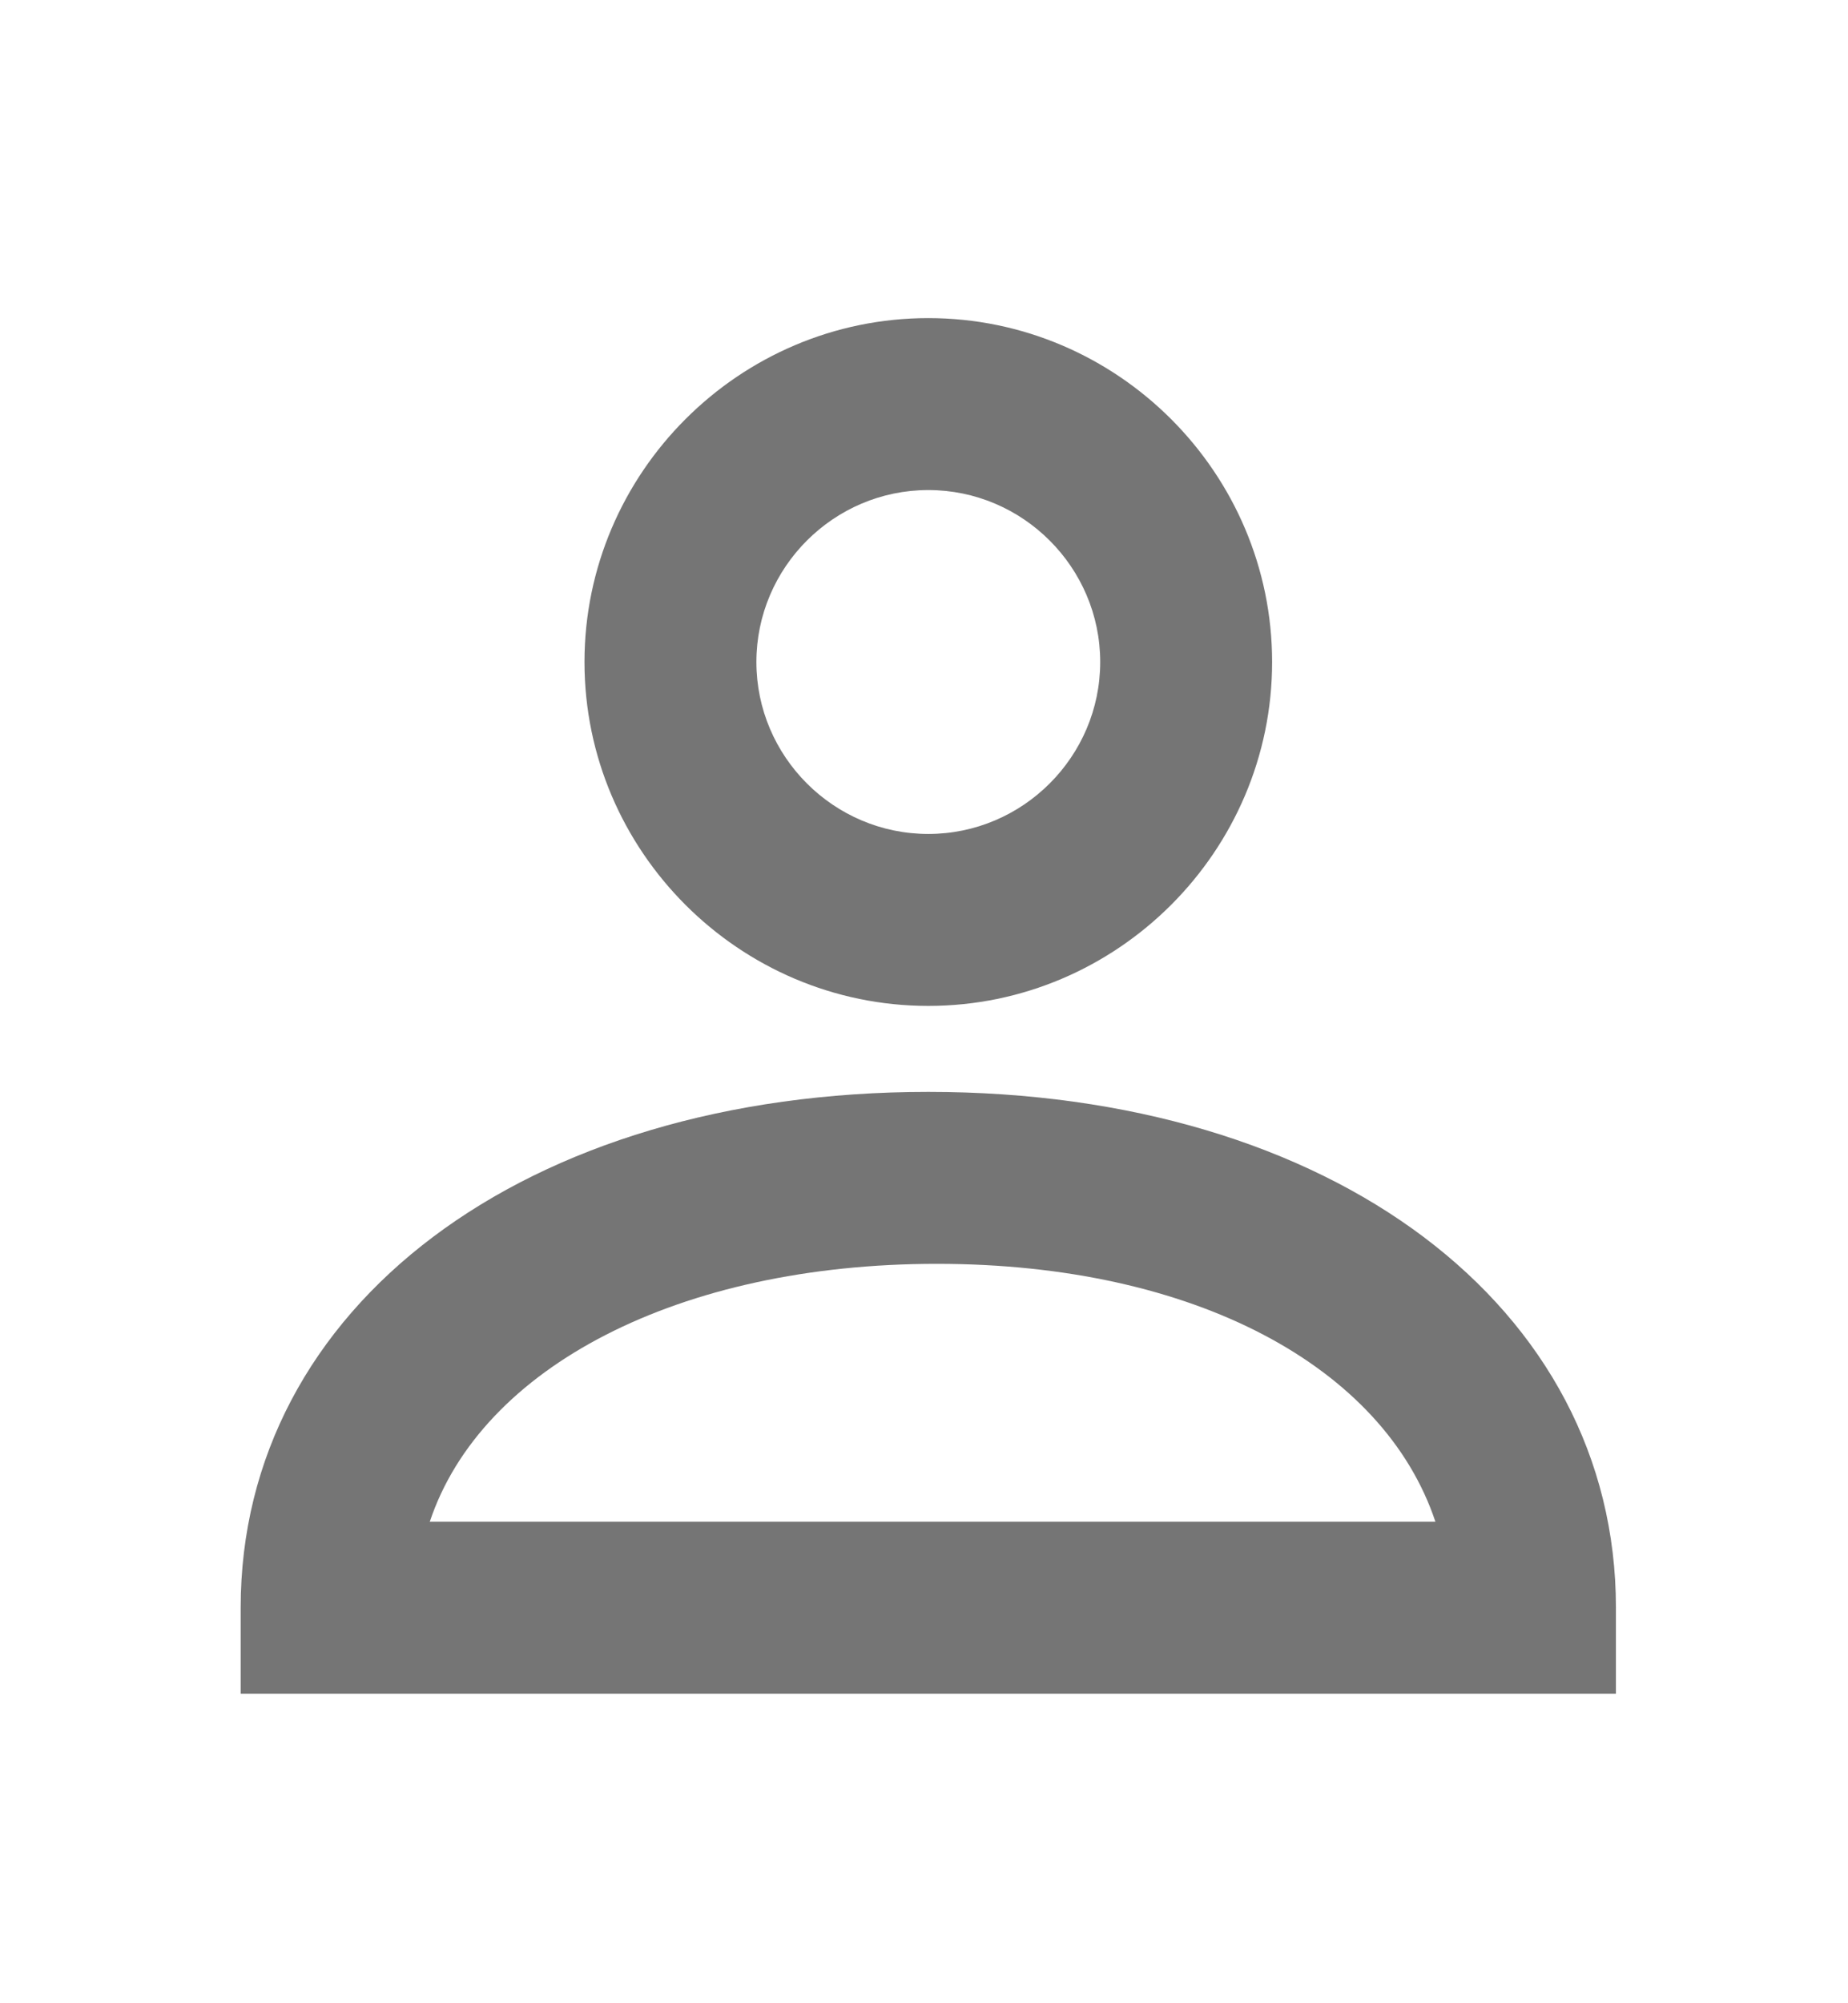 <?xml version="1.0" encoding="utf-8"?>
<!-- Generator: Adobe Illustrator 21.0.0, SVG Export Plug-In . SVG Version: 6.00 Build 0)  -->
<svg version="1.1" id="icons" xmlns="http://www.w3.org/2000/svg" xmlns:xlink="http://www.w3.org/1999/xlink" x="0px" y="0px"
	 viewBox="0 0 21.5 23.3" style="enable-background:new 0 0 21.5 23.3;" xml:space="preserve">
<style type="text/css">
	.st0{fill:#757575;}
</style>
<g>
	<g>
		<path class="st0" d="M10.8,11.7c-2.2,0-4-1.8-4-4s1.8-4,4-4s4,1.8,4,4S13,11.7,10.8,11.7z M10.8,5.7c-1.1,0-2,0.9-2,2
			c0,1.1,0.9,2,2,2s2-0.9,2-2C12.8,6.6,11.9,5.7,10.8,5.7z"/>
	</g>
	<g>
		<path class="st0" d="M18.8,19.7h-16v-1c0-3.5,3.3-6,8-6s8,2.5,8,6V19.7z M5,17.7h11.7c-0.6-1.8-2.8-3-5.8-3S5.6,15.9,5,17.7z"/>
	</g>
</g>
</svg>
